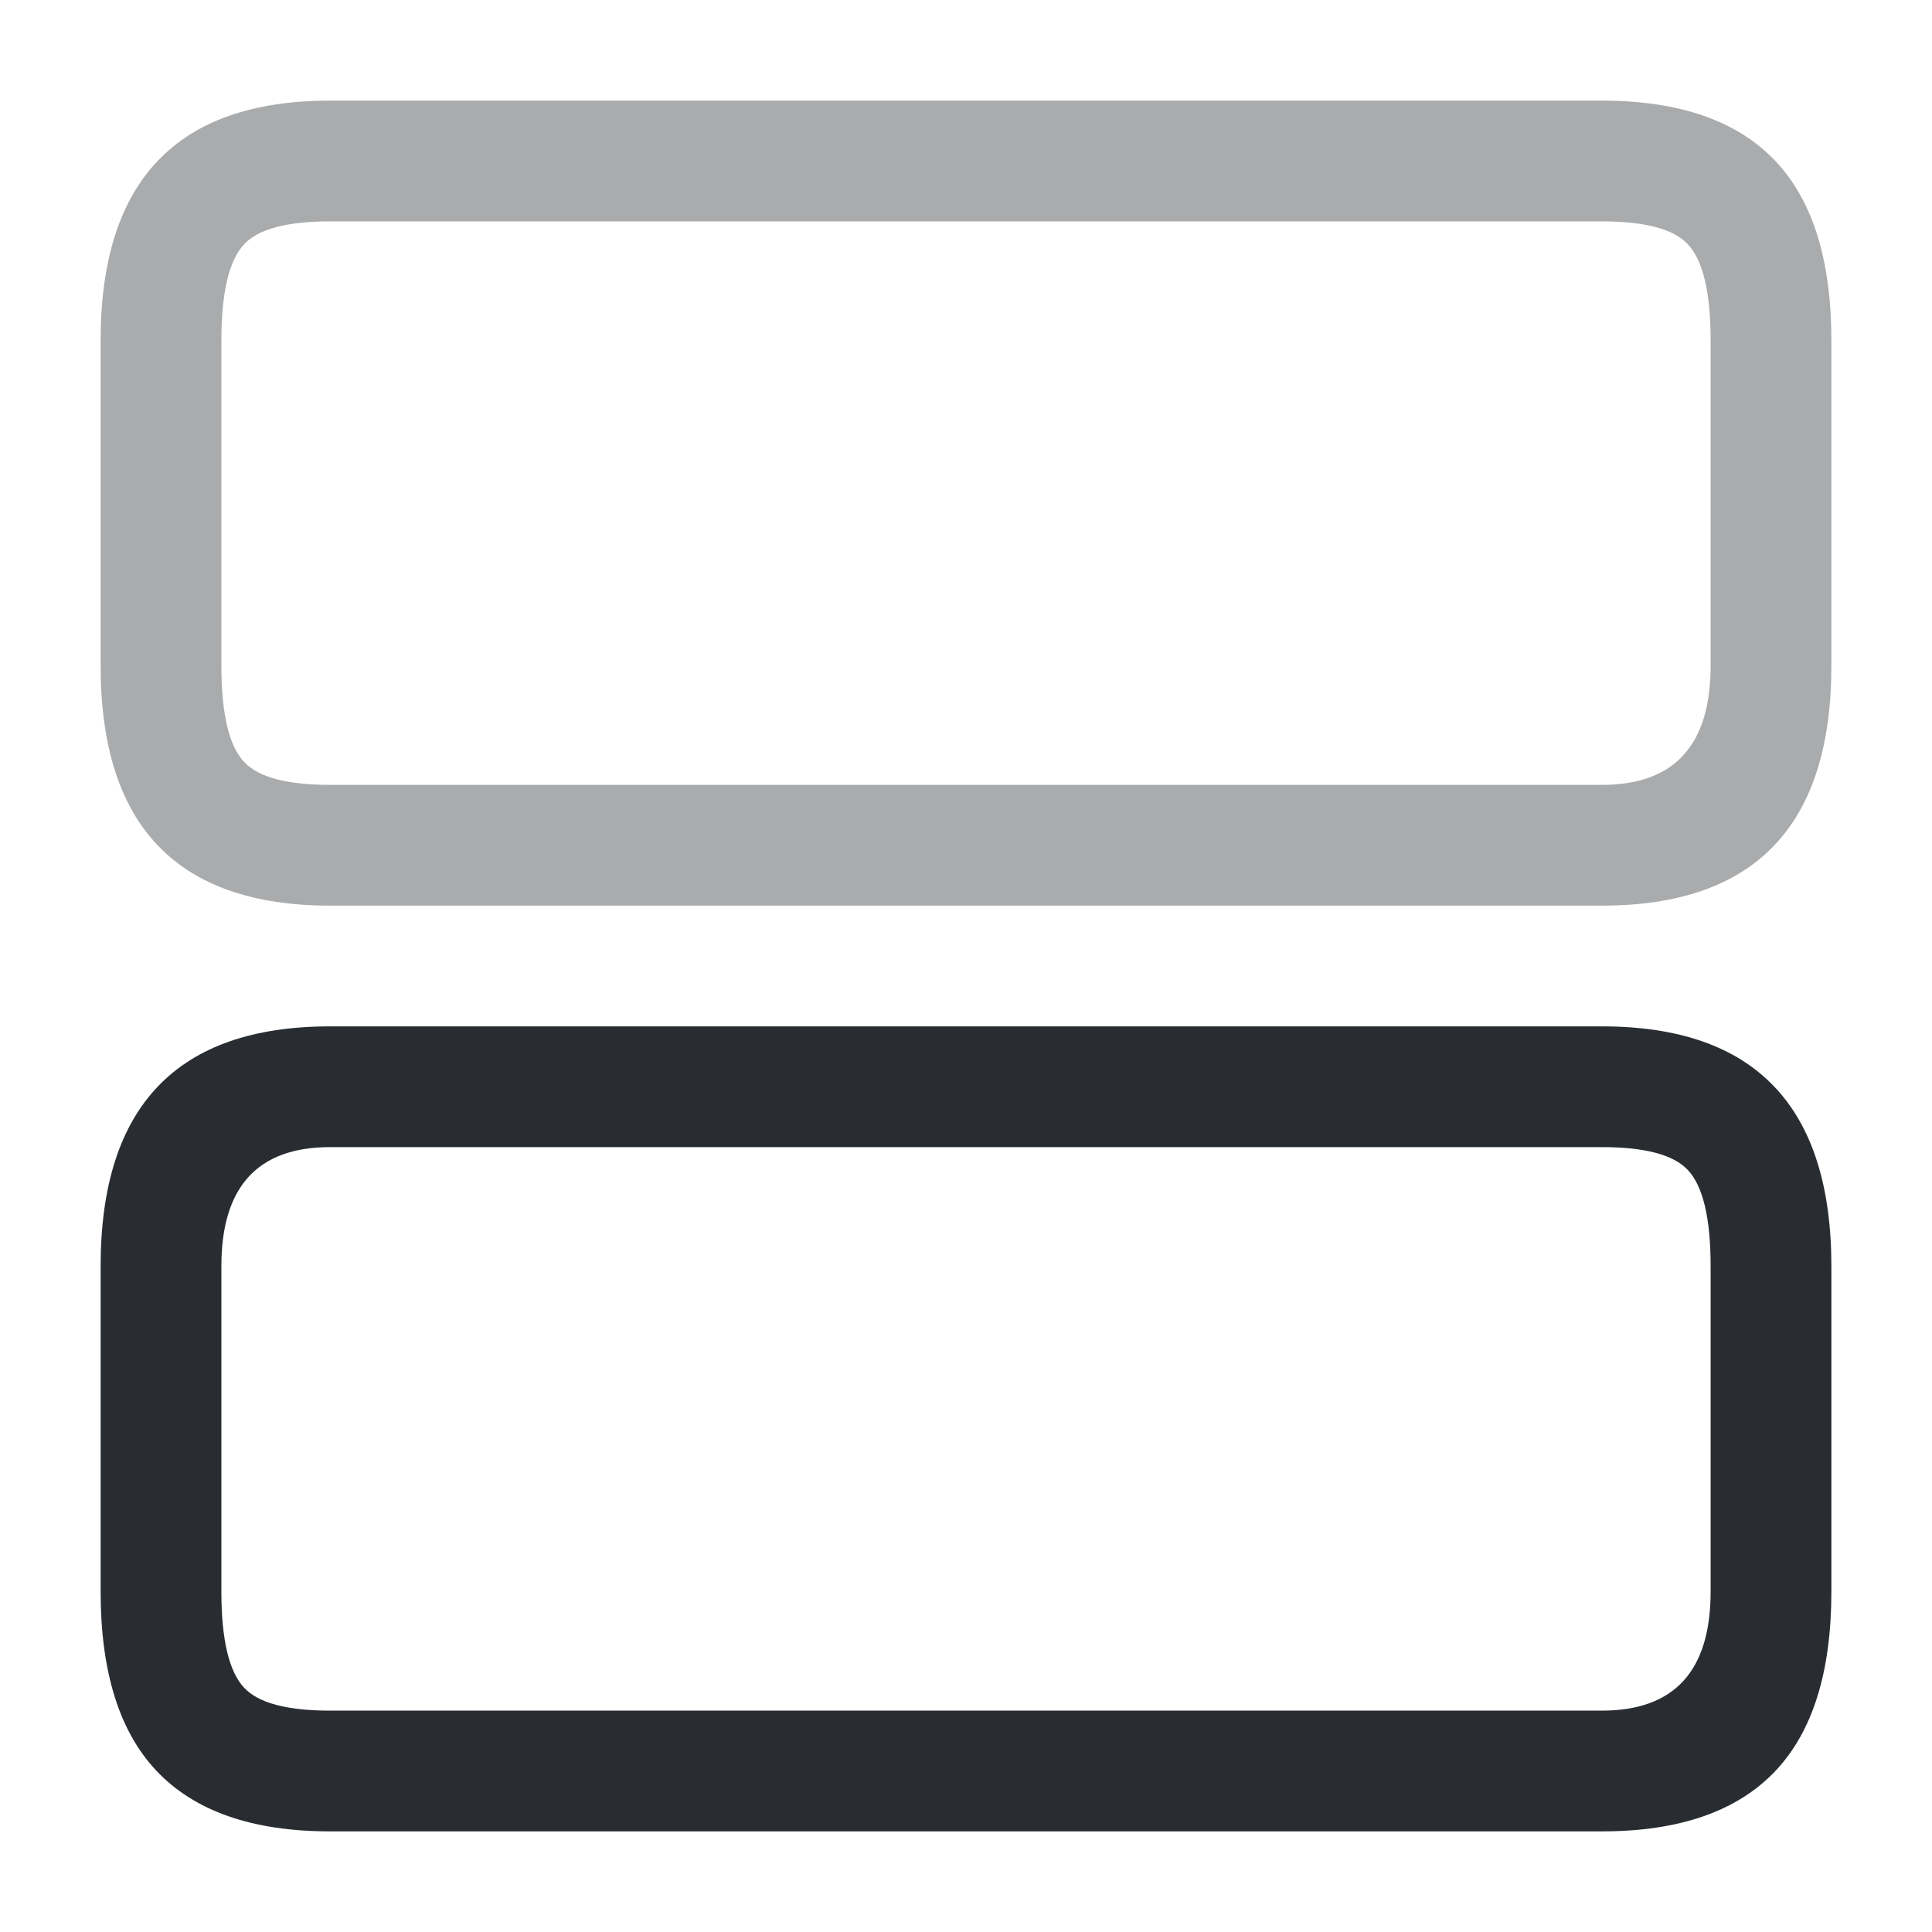 <svg xmlns="http://www.w3.org/2000/svg" width="24" height="24" viewBox="0 0 24 24">
  <defs/>
  <path fill="#292D32" d="M19.9,12.75 Q22.75,12.75 22.75,15.73 L22.75,19.77 Q22.75,21.26 22.059,21.995 Q21.349,22.75 19.9,22.75 L4.1,22.75 Q2.651,22.75 1.941,21.995 Q1.25,21.26 1.25,19.77 L1.25,15.73 Q1.25,12.75 4.1,12.75 Z M19.9,14.25 L4.1,14.25 Q2.75,14.25 2.75,15.73 L2.75,19.77 Q2.75,20.666 3.034,20.967 Q3.3,21.25 4.1,21.25 L19.9,21.25 Q21.25,21.25 21.25,19.77 L21.25,15.73 Q21.25,14.834 20.966,14.533 Q20.7,14.25 19.9,14.25 Z"/>
  <path fill="#292D32" opacity="0.4" d="M19.9,1.25 Q21.349,1.25 22.059,2.005 Q22.75,2.74 22.75,4.23 L22.75,8.27 Q22.75,11.25 19.9,11.25 L4.1,11.25 Q1.25,11.25 1.25,8.27 L1.25,4.23 Q1.25,1.25 4.1,1.25 Z M19.9,2.75 L4.1,2.75 Q3.3,2.75 3.034,3.033 Q2.75,3.334 2.75,4.23 L2.75,8.27 Q2.75,9.166 3.034,9.467 Q3.3,9.75 4.1,9.75 L19.9,9.75 Q21.25,9.75 21.25,8.27 L21.25,4.23 Q21.25,3.334 20.966,3.033 Q20.7,2.75 19.9,2.75 Z"/>
</svg>

